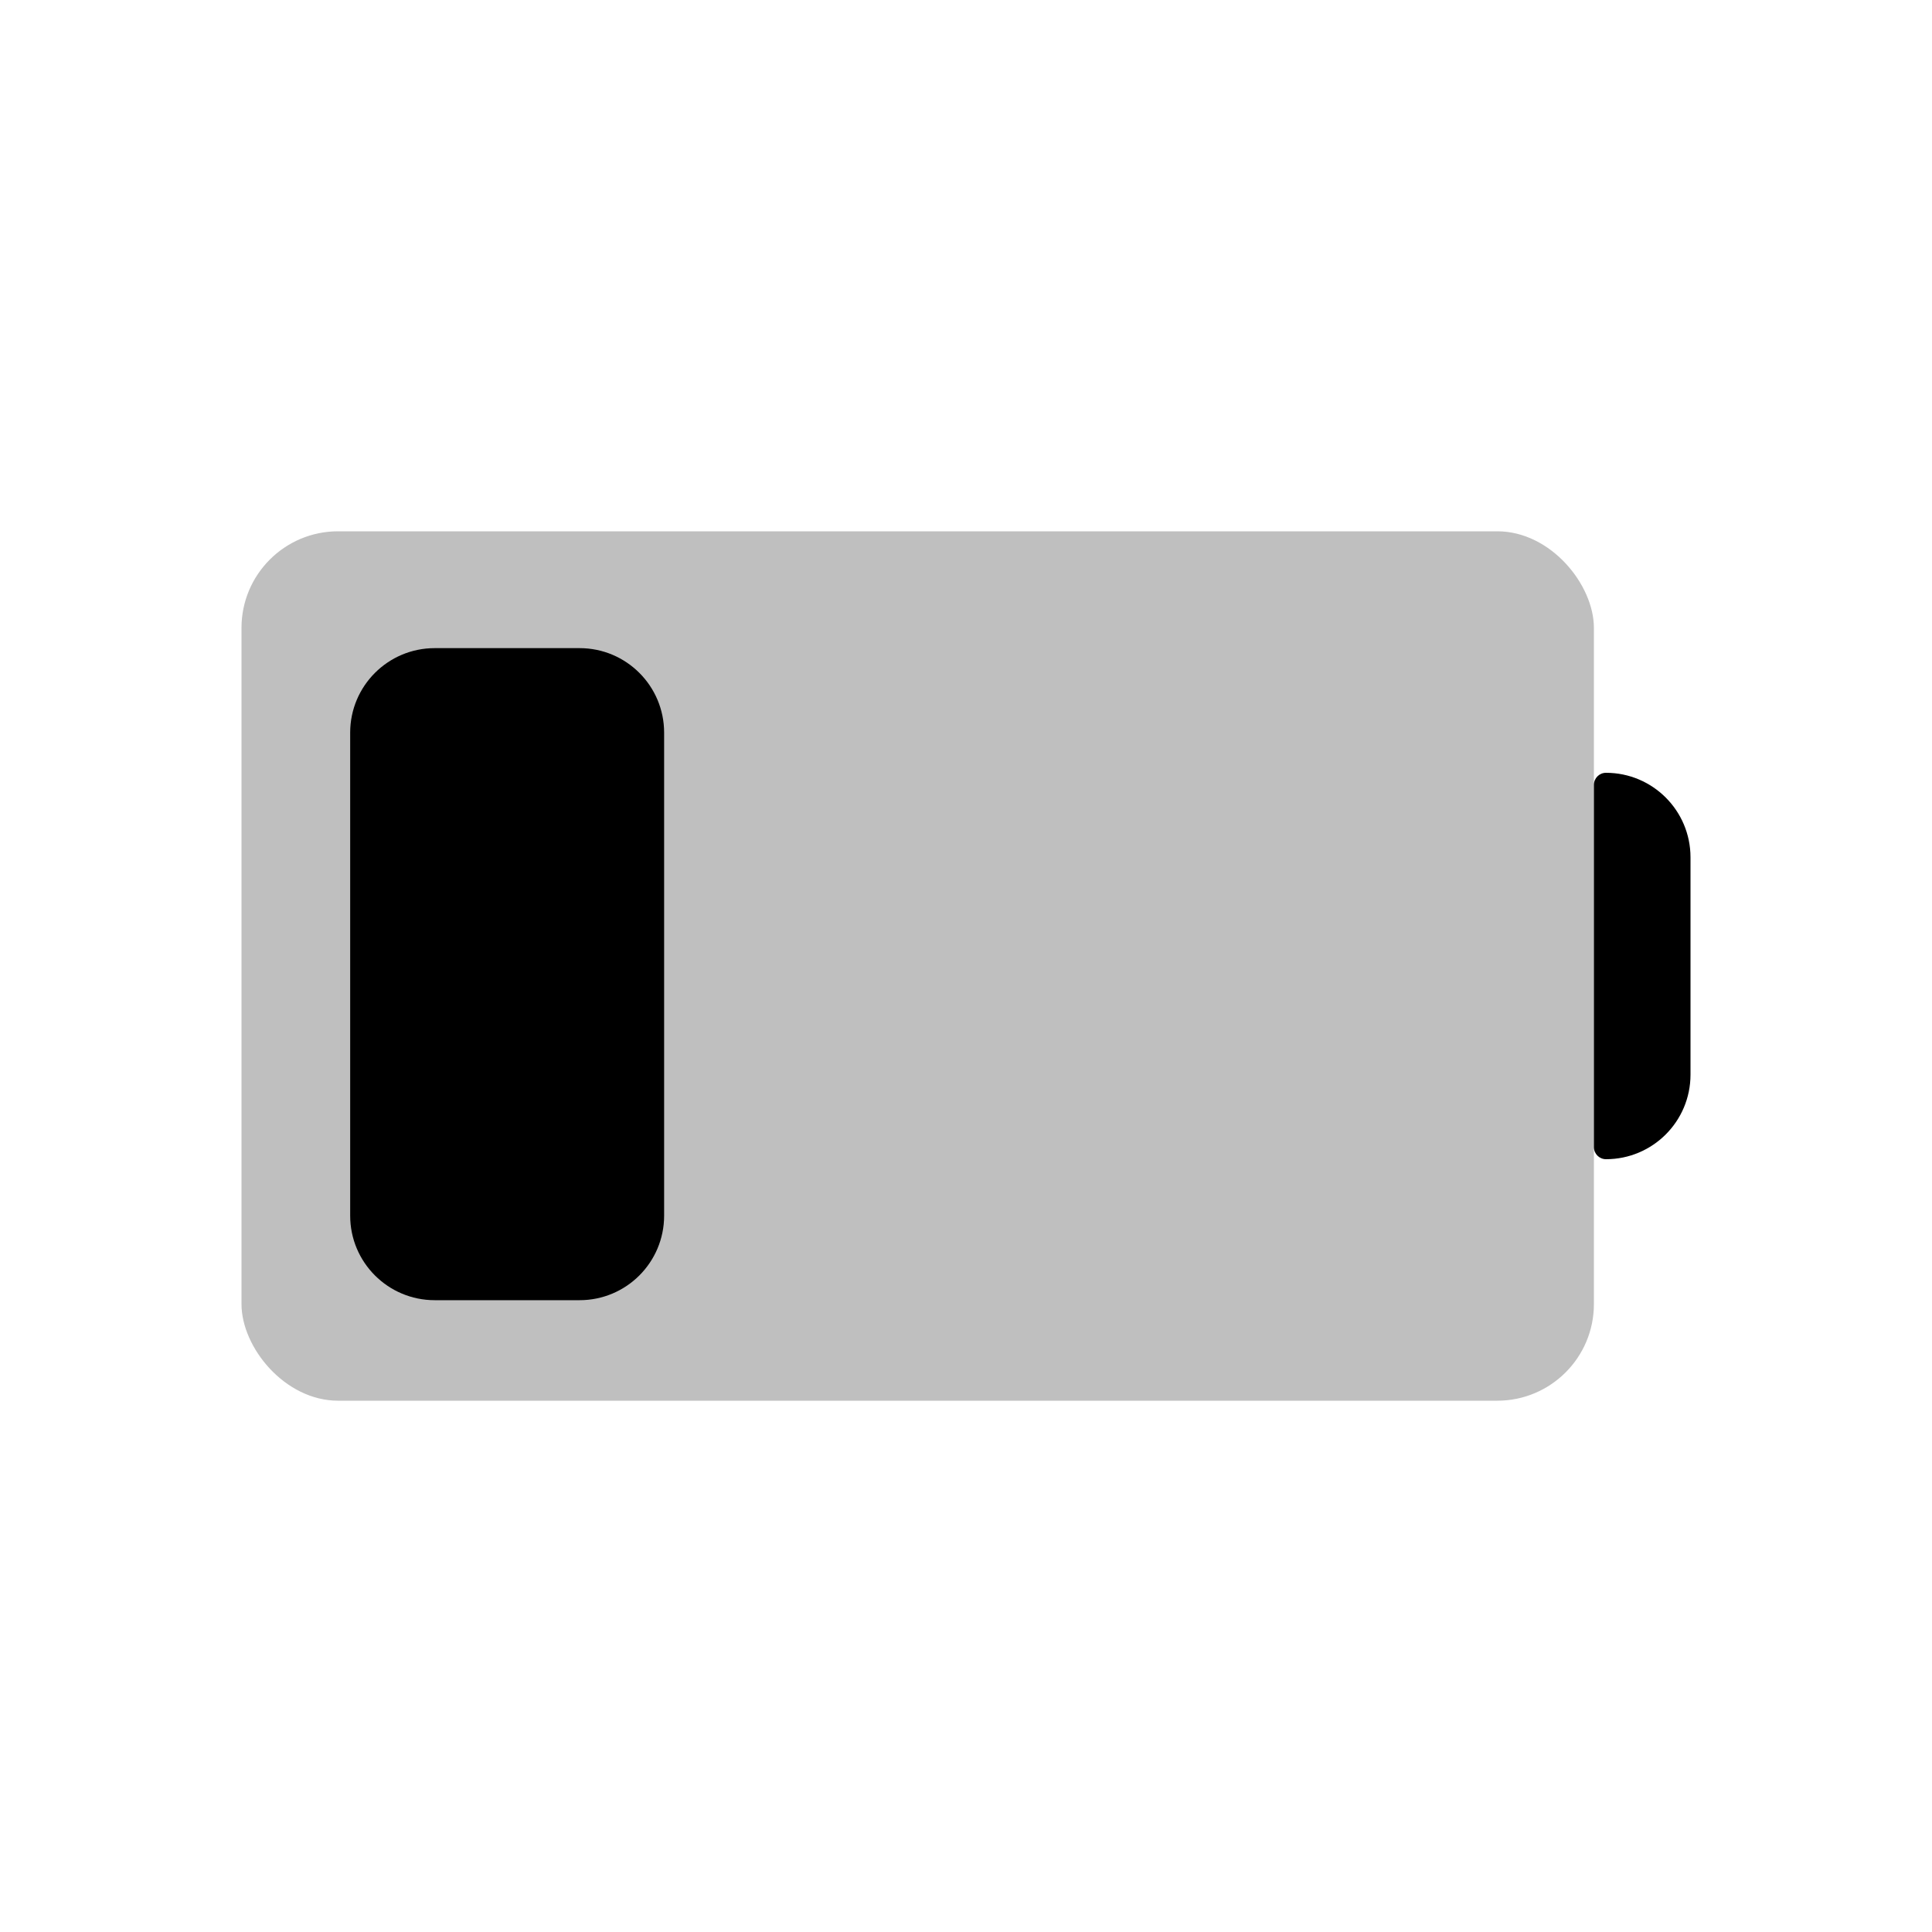 <svg viewBox="0 0 80 80" fill="none">
  <rect opacity="0.25" x="10" y="22" width="56" height="36" rx="4" fill="currentColor" />
  <path d="M66 32.5C66 32.224 66.224 32 66.5 32C68.433 32 70 33.567 70 35.5V44.5C70 46.433 68.433 48 66.5 48C66.224 48 66 47.776 66 47.5V32.5Z" fill="currentColor" />
  <path fill-rule="evenodd" clip-rule="evenodd" d="M24 28.338C25.105 28.338 26 29.233 26 30.338V31L26 49V50.338C26 51.443 25.105 52.338 24 52.338H18C16.895 52.338 16 51.443 16 50.338L16 30.338C16 29.233 16.895 28.338 18 28.338H24Z" fill="currentColor" />
  <path d="M26 49H27.5H26ZM24.5 30.338V31H27.5V30.338H24.5ZM24.5 31L24.5 49H27.5L27.5 31H24.5ZM24.5 49V50.338H27.5V49H24.5ZM24 50.838H18V53.838H24V50.838ZM17.5 50.338L17.5 30.338H14.5L14.5 50.338H17.5ZM18 29.838H24V26.838H18V29.838ZM18 50.838C17.724 50.838 17.5 50.614 17.5 50.338H14.5C14.5 52.271 16.067 53.838 18 53.838V50.838ZM24.5 50.338C24.5 50.614 24.276 50.838 24 50.838V53.838C25.933 53.838 27.5 52.271 27.5 50.338H24.5ZM17.5 30.338C17.5 30.062 17.724 29.838 18 29.838V26.838C16.067 26.838 14.5 28.405 14.5 30.338H17.5ZM27.5 30.338C27.5 28.405 25.933 26.838 24 26.838V29.838C24.276 29.838 24.5 30.062 24.5 30.338H27.5Z" fill="currentColor" />
</svg>